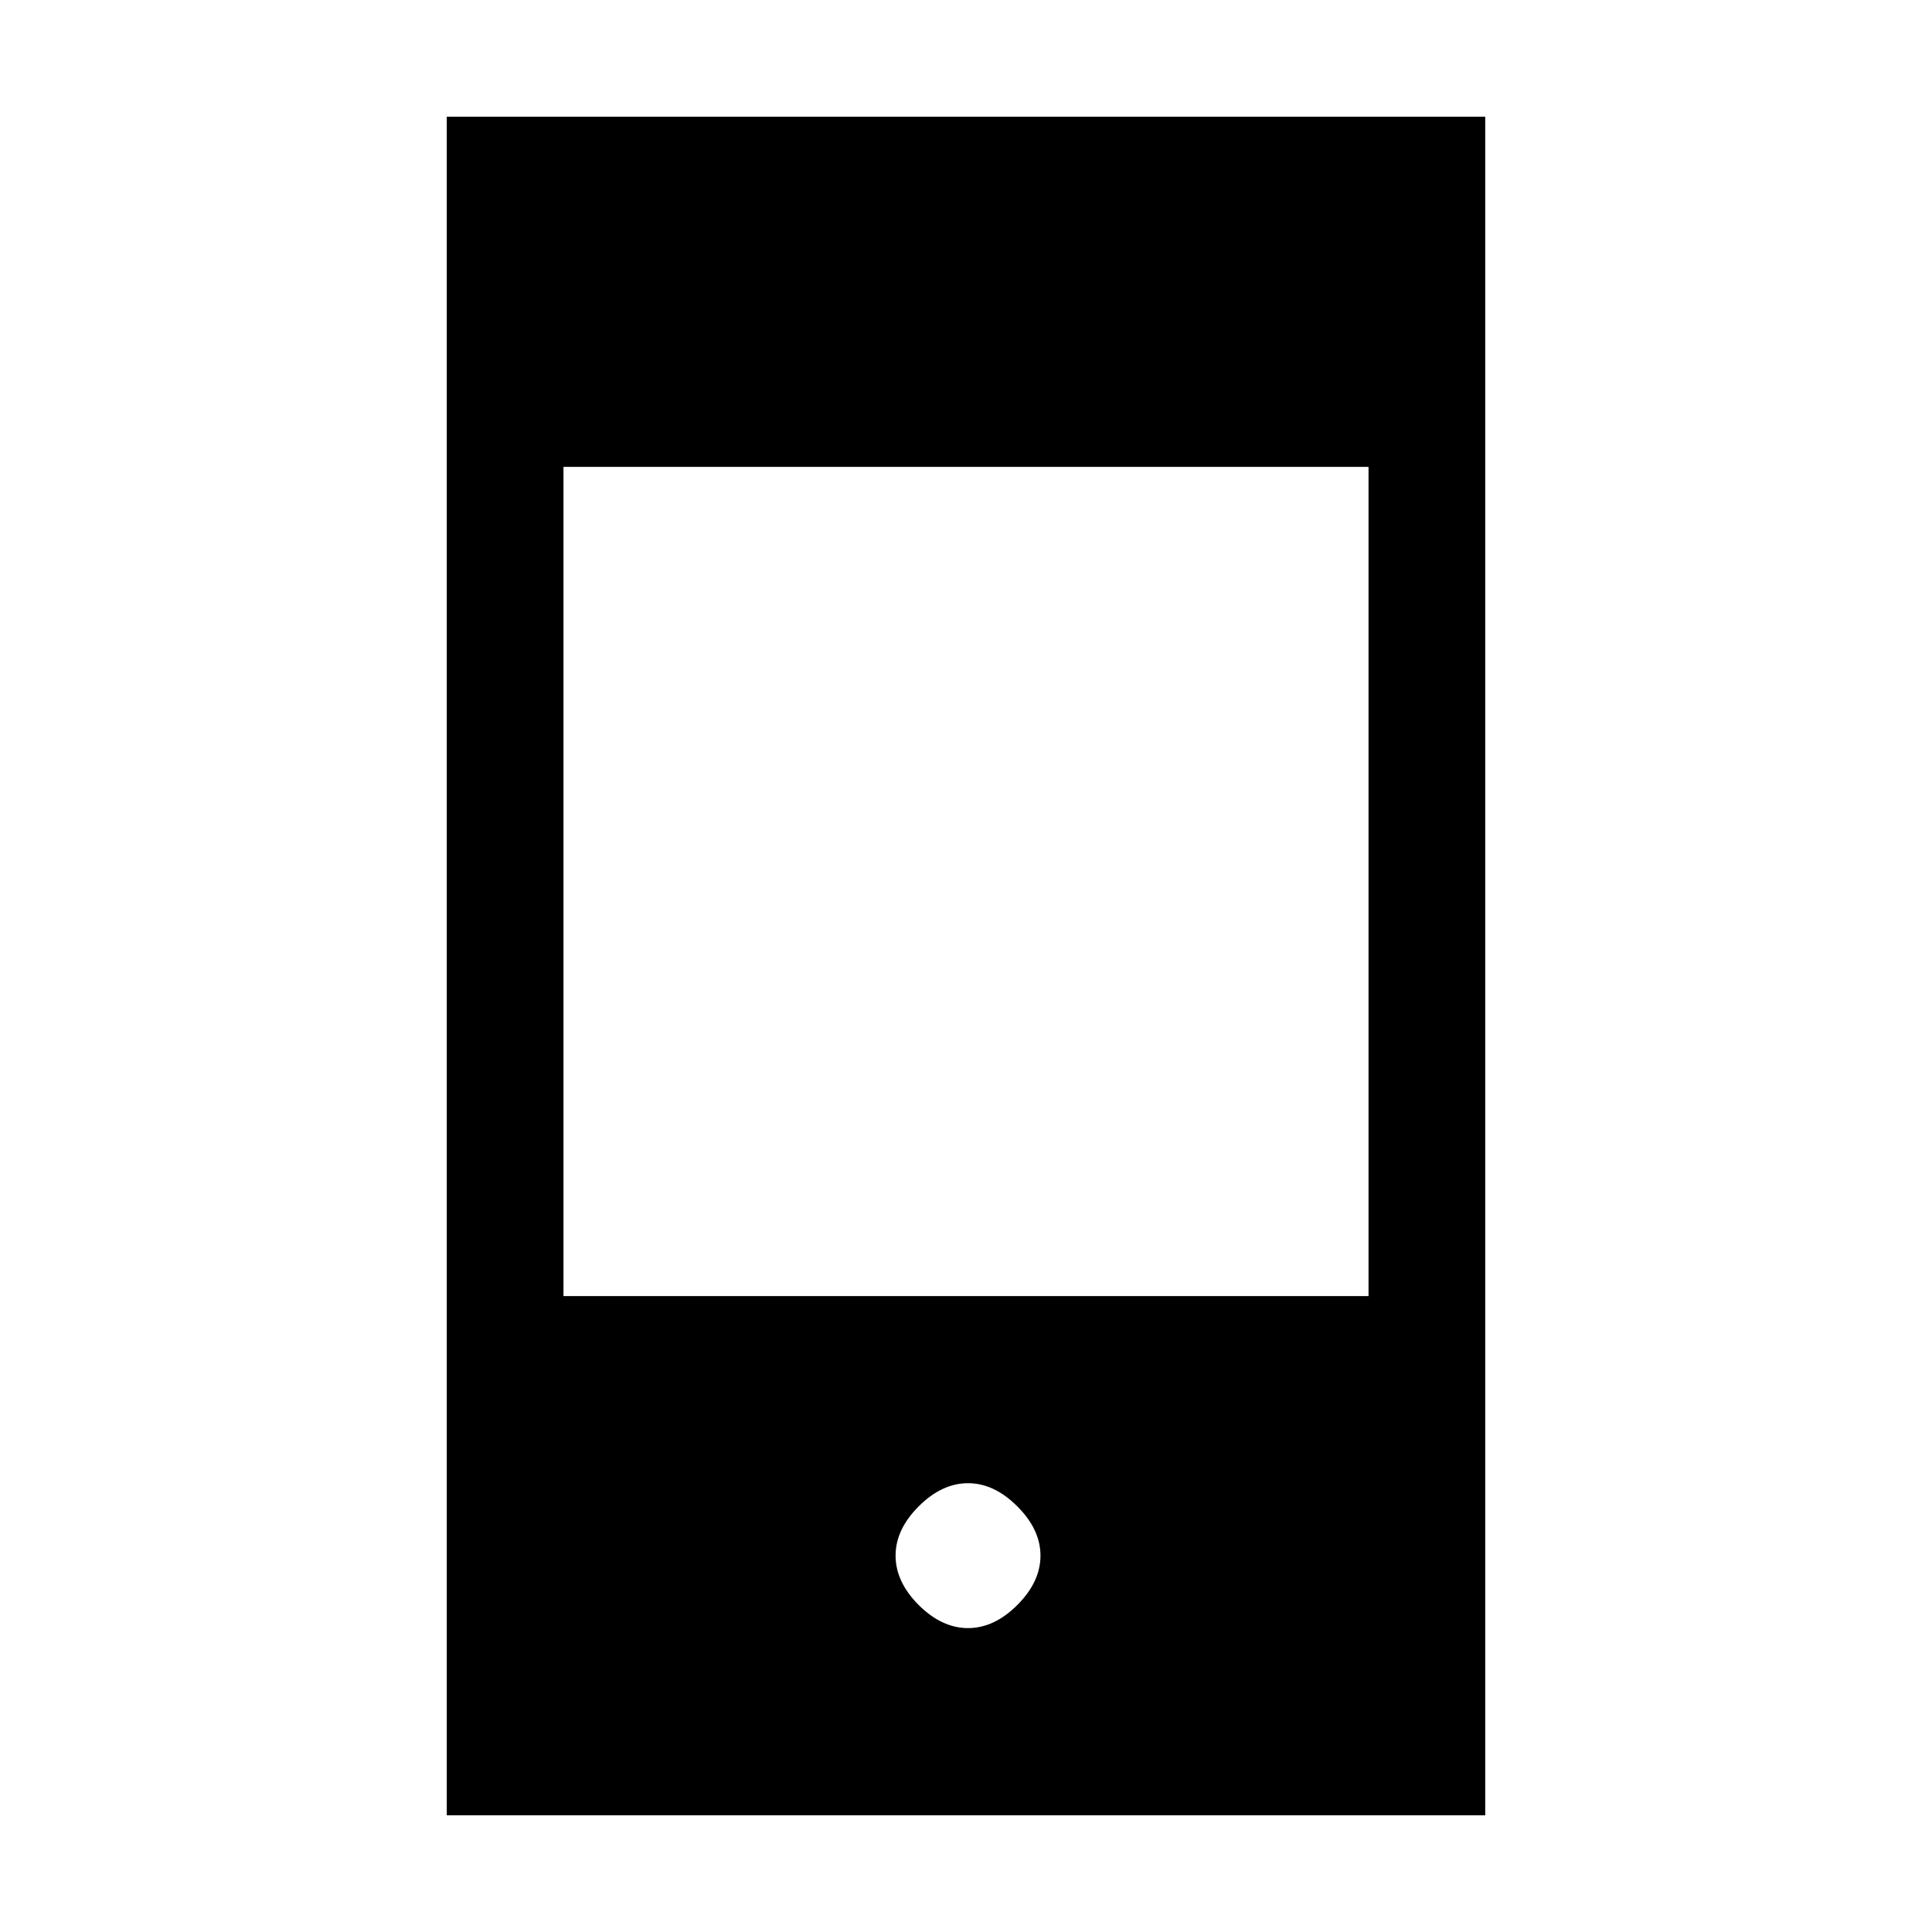 <svg xmlns="http://www.w3.org/2000/svg" height="20" width="20"><path d="M10.021 16.854Q10.292 16.854 10.531 16.615Q10.771 16.375 10.771 16.104Q10.771 15.833 10.531 15.594Q10.292 15.354 10.021 15.354Q9.75 15.354 9.51 15.594Q9.271 15.833 9.271 16.104Q9.271 16.375 9.51 16.615Q9.75 16.854 10.021 16.854ZM4.625 18.792V1.208H15.375V18.792ZM5.833 13.417H14.167V4.833H5.833Z"/></svg>
